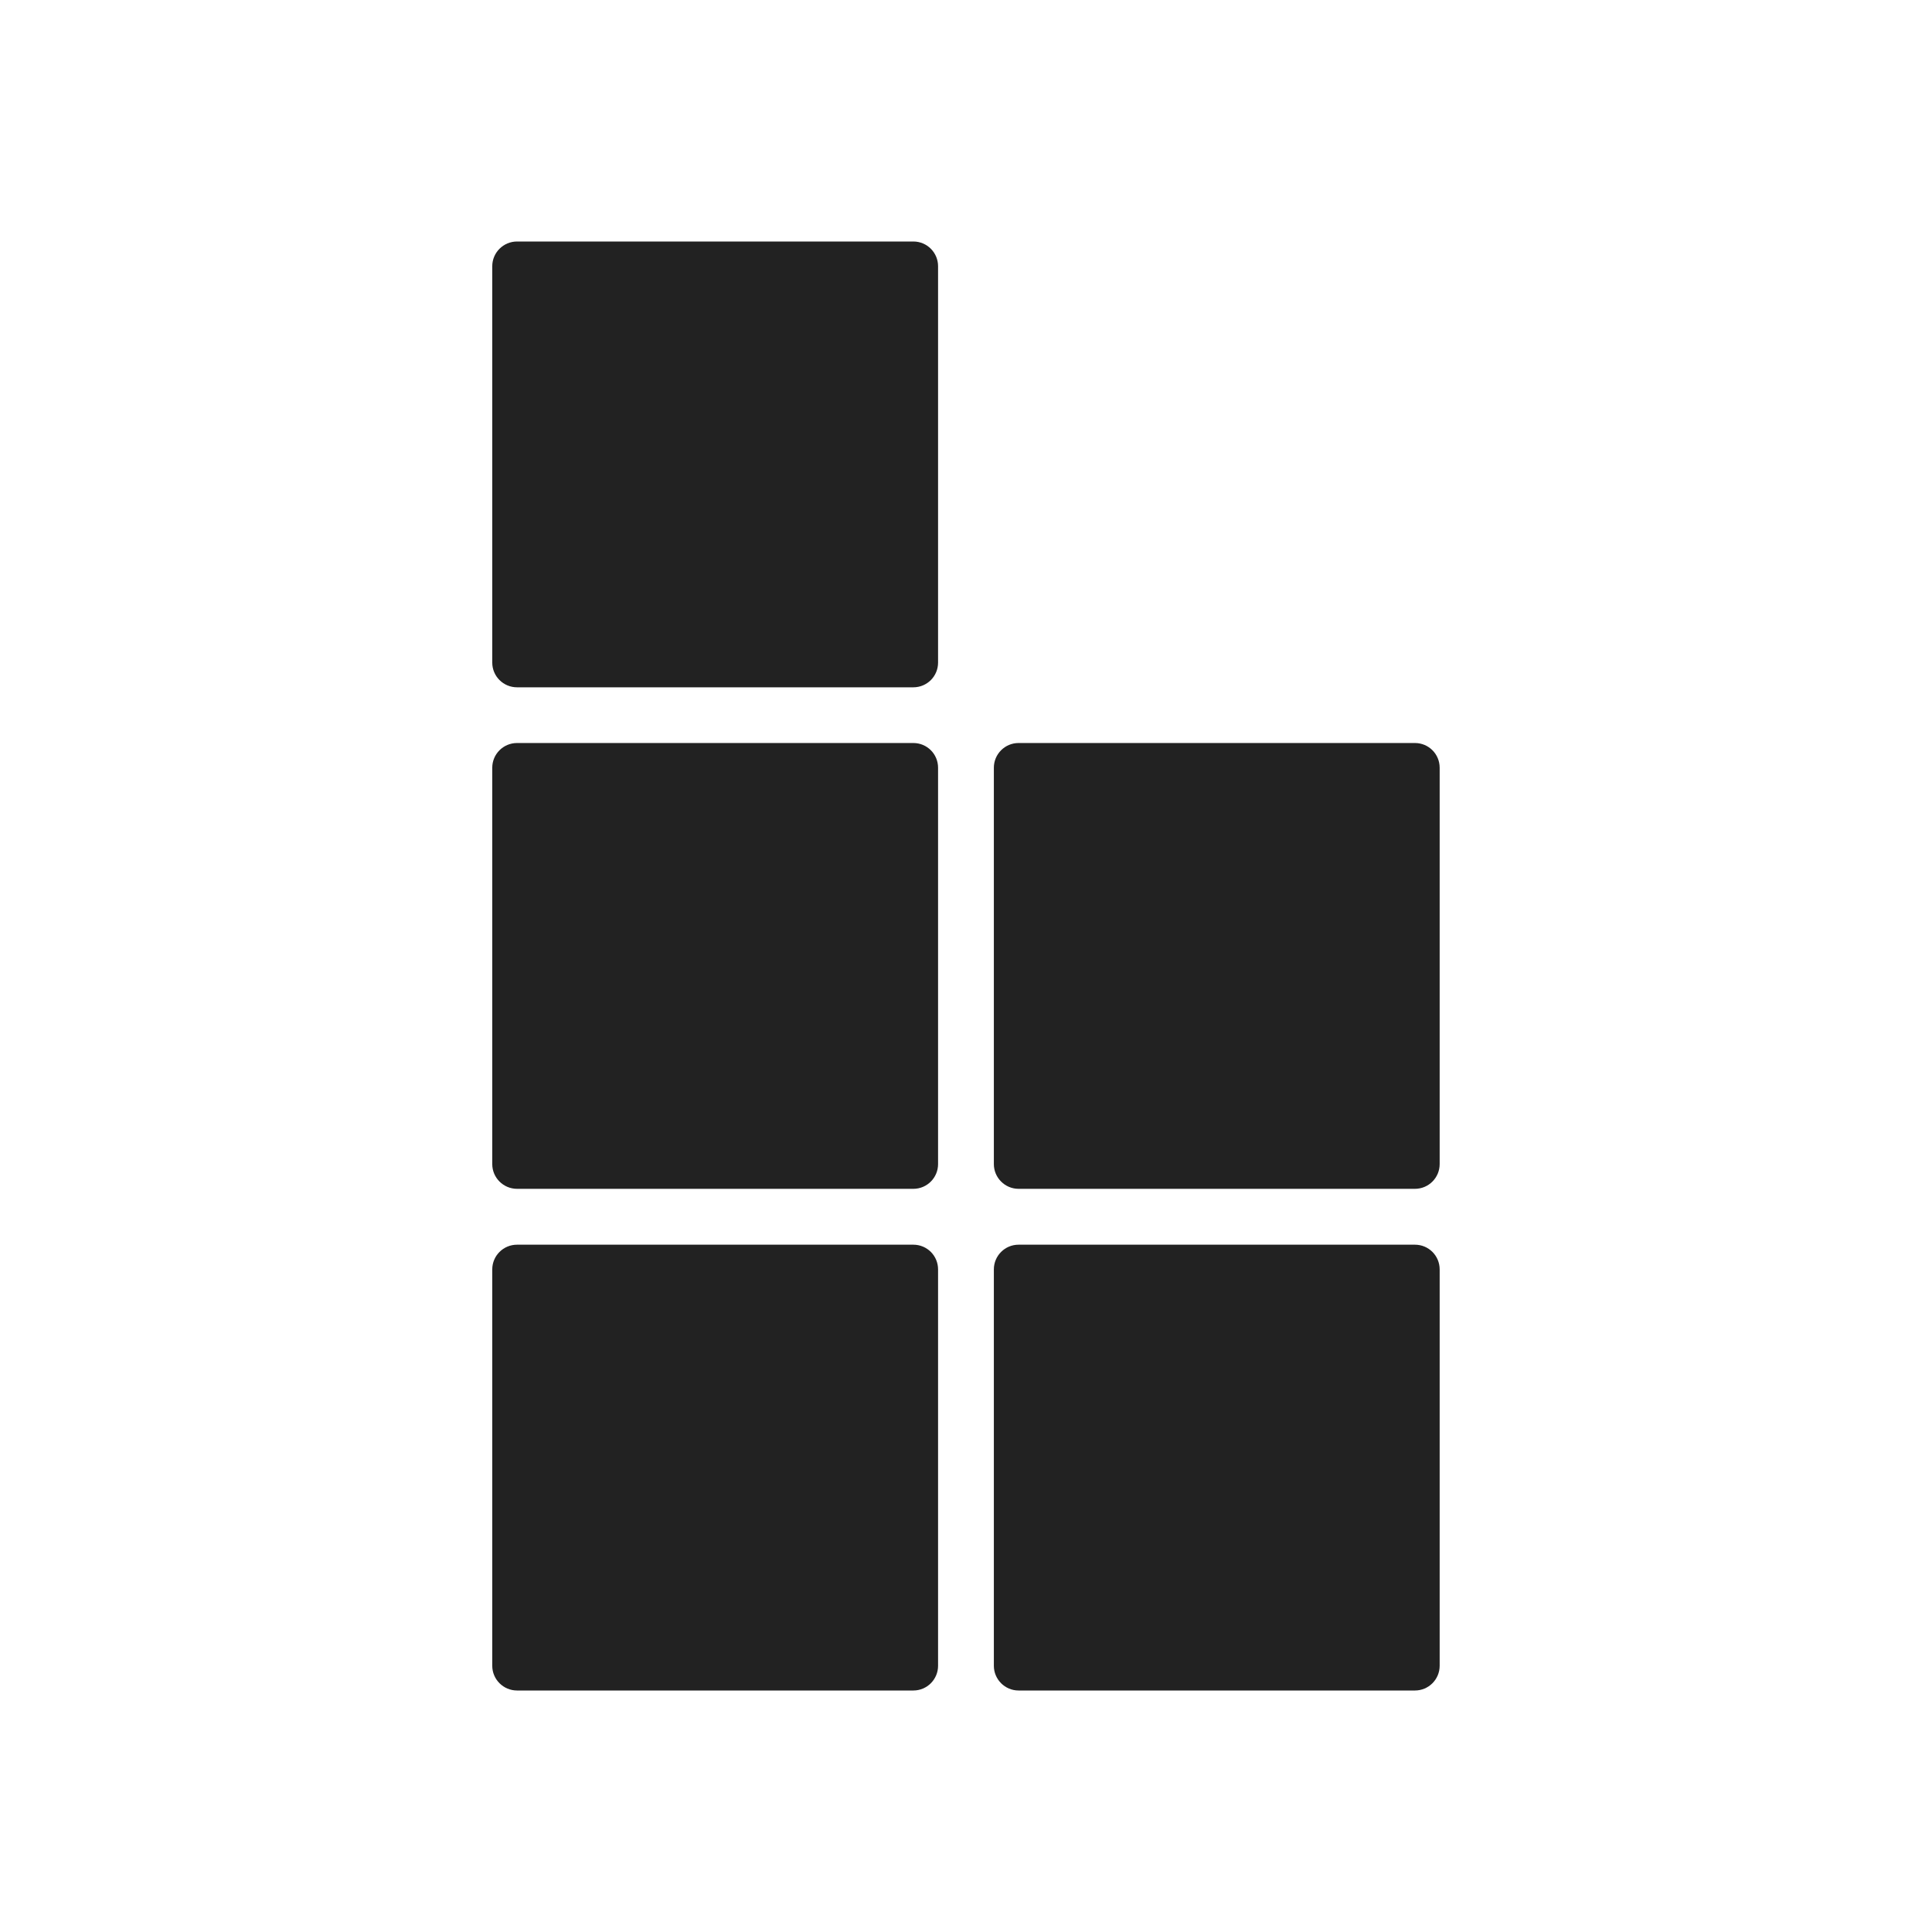 <svg width="24" height="24" viewBox="0 0 24 24" fill="none" xmlns="http://www.w3.org/2000/svg">
<path d="M11.346 3H6.423C6.253 3 6.115 3.138 6.115 3.307V8.231C6.115 8.401 6.253 8.538 6.423 8.538H11.346C11.516 8.538 11.653 8.401 11.653 8.231V3.307C11.653 3.138 11.516 3 11.346 3Z" fill="#222222"/>
<path d="M6.115 15.769V20.693C6.115 20.862 6.253 21 6.423 21H11.346C11.516 21 11.653 20.862 11.653 20.693V15.769C11.653 15.599 11.516 15.462 11.346 15.462H6.423C6.253 15.462 6.115 15.599 6.115 15.769Z" fill="#222222"/>
<path d="M6.115 9.537V14.461C6.115 14.63 6.253 14.768 6.423 14.768H11.346C11.516 14.768 11.653 14.63 11.653 14.461V9.537C11.653 9.367 11.516 9.23 11.346 9.23H6.423C6.253 9.23 6.115 9.367 6.115 9.537Z" fill="#222222"/>
<path d="M12.346 15.769V20.693C12.346 20.862 12.484 21 12.653 21H17.577C17.747 21 17.884 20.862 17.884 20.693V15.769C17.884 15.599 17.747 15.462 17.577 15.462H12.653C12.484 15.462 12.346 15.599 12.346 15.769Z" fill="#222222"/>
<path d="M12.346 9.537V14.461C12.346 14.63 12.484 14.768 12.653 14.768H17.577C17.747 14.768 17.884 14.63 17.884 14.461V9.537C17.884 9.367 17.747 9.23 17.577 9.23H12.653C12.484 9.23 12.346 9.367 12.346 9.537Z" fill="#222222"/>
</svg>
